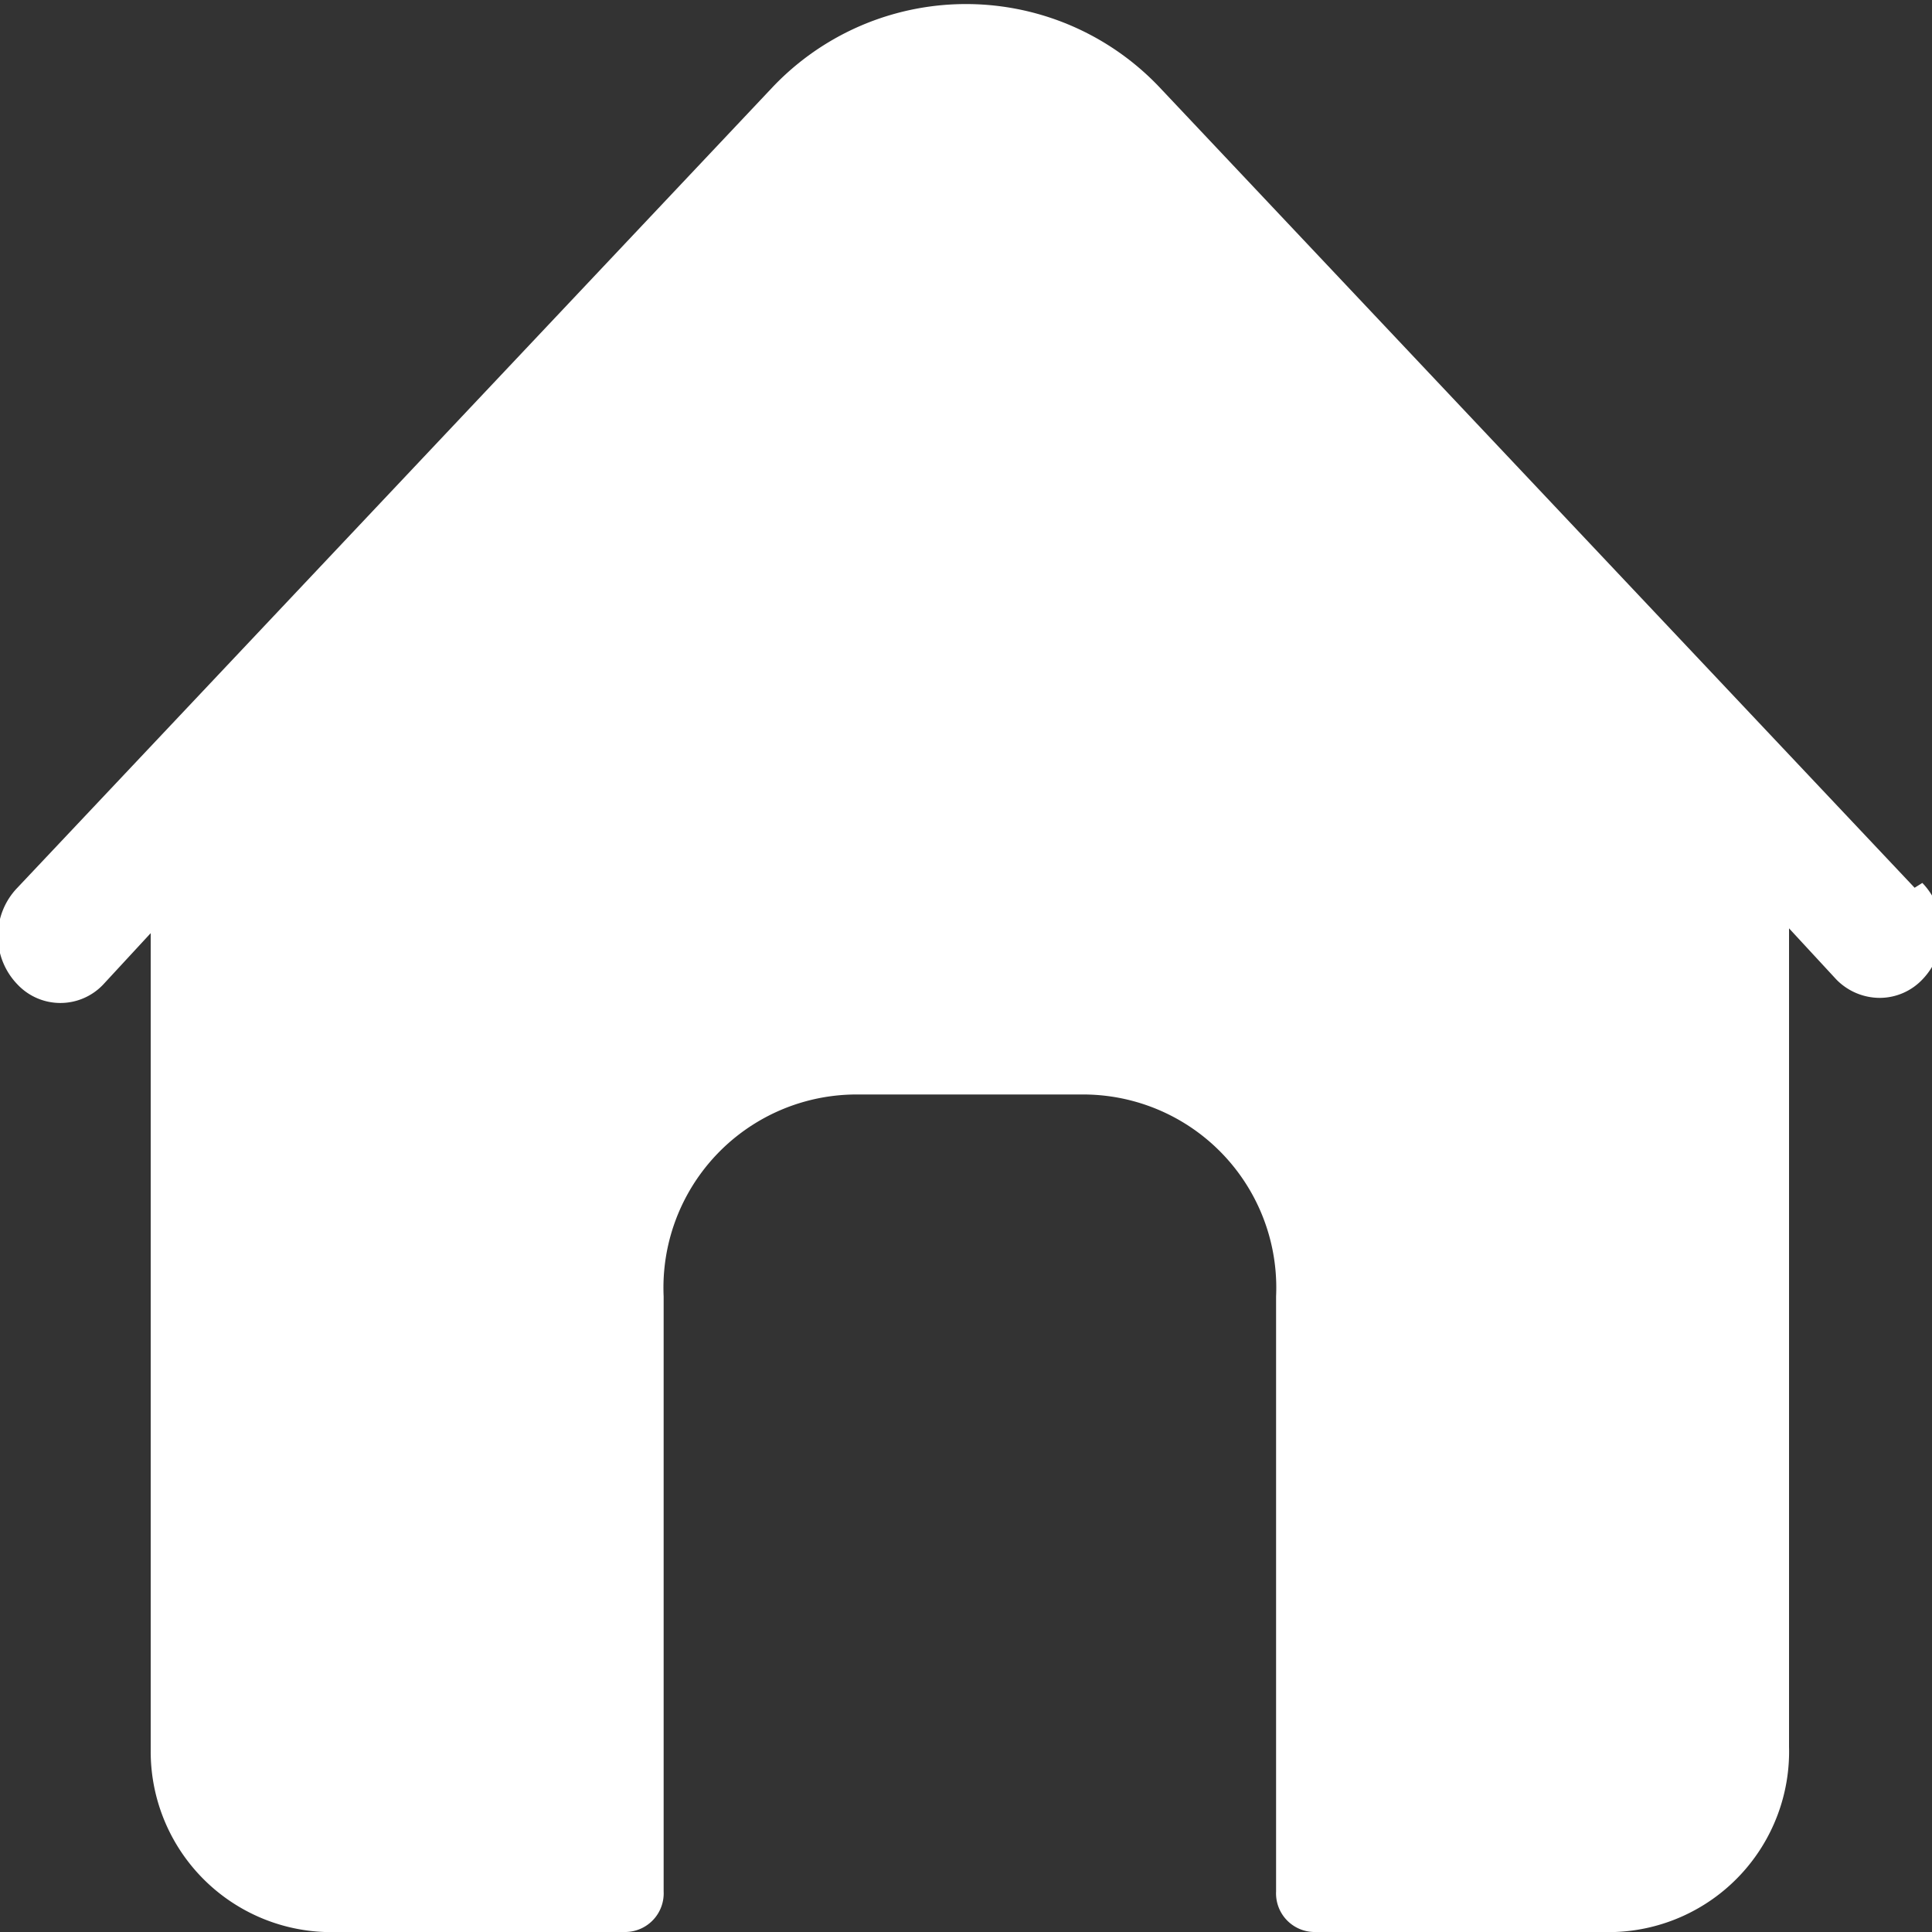 <svg xmlns="http://www.w3.org/2000/svg" viewBox="0 0 20 20"><rect x="0" y="0" width="20" height="20" fill="#333333" stroke="none"/><defs><style>.cls-1{fill:#fff;}</style></defs><title>home_icon_1</title><g id="Layer_2" data-name="Layer 2"><g id="Layer_1-2" data-name="Layer 1"><path class="cls-1" d="M19.82,9.19,12,.9A2.76,2.76,0,0,0,8,.9L.18,9.19a.72.72,0,0,0,0,1,.61.61,0,0,0,.89,0l.49-.53v8.47A1.87,1.87,0,0,0,3.36,20H6.48a.4.4,0,0,0,.39-.42V13.42a2,2,0,0,1,2-2.09h2.34a2,2,0,0,1,2,2.09v6.16a.4.4,0,0,0,.39.42h3.12a1.87,1.87,0,0,0,1.8-1.92V9.61l.49.53a.63.63,0,0,0,.45.19.61.61,0,0,0,.44-.19.72.72,0,0,0,0-1Z"/></g></g></svg>